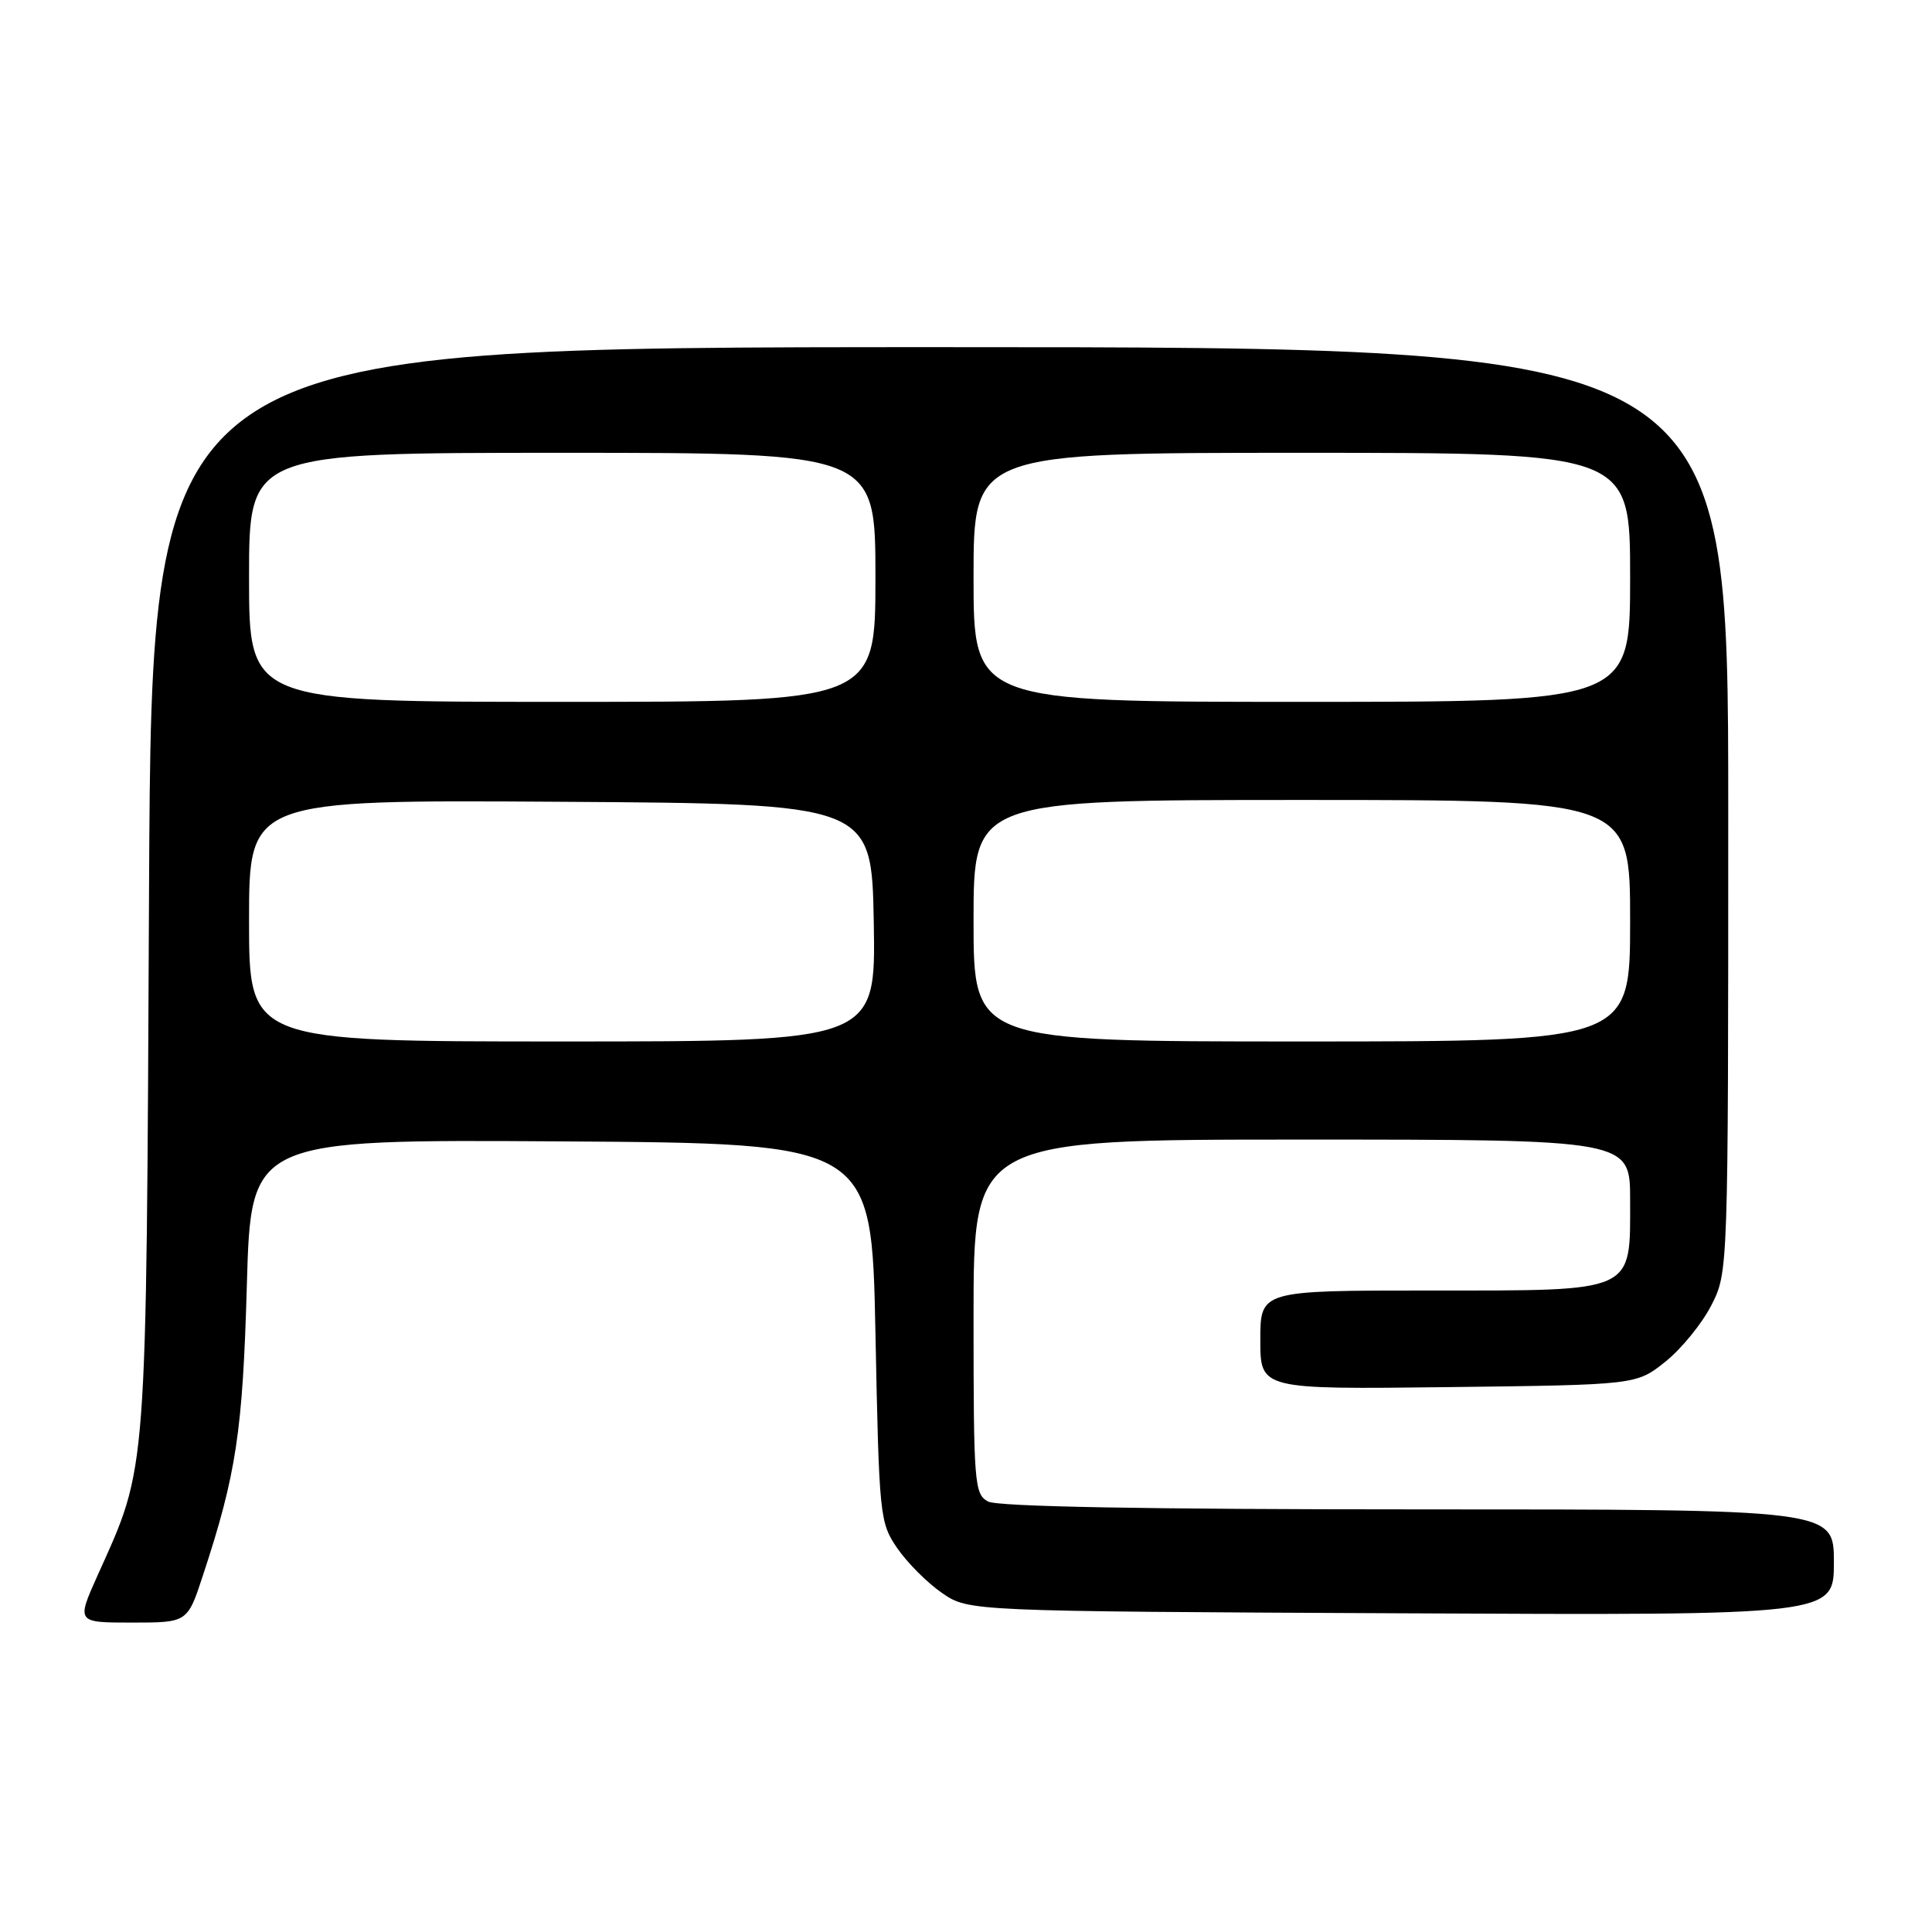 <?xml version="1.0" encoding="UTF-8" standalone="no"?>
<!DOCTYPE svg PUBLIC "-//W3C//DTD SVG 1.1//EN" "http://www.w3.org/Graphics/SVG/1.1/DTD/svg11.dtd" >
<svg xmlns="http://www.w3.org/2000/svg" xmlns:xlink="http://www.w3.org/1999/xlink" version="1.1" viewBox="0 0 256 256">
 <g >
 <path fill="currentColor"
d=" M 26.89 208.75 C 31.31 195.34 32.16 189.70 32.71 170.24 C 33.26 150.98 33.26 150.98 74.38 151.24 C 115.50 151.50 115.50 151.50 116.00 176.58 C 116.49 201.04 116.56 201.74 118.91 205.17 C 120.24 207.10 122.90 209.76 124.84 211.09 C 128.35 213.50 128.35 213.50 185.68 213.77 C 243.00 214.05 243.00 214.05 243.00 207.02 C 243.00 200.00 243.00 200.00 187.93 200.00 C 151.89 200.00 132.20 199.64 130.93 198.96 C 129.11 197.99 129.00 196.64 129.00 174.46 C 129.00 151.00 129.00 151.00 172.50 151.00 C 216.00 151.00 216.00 151.00 216.00 159.00 C 216.00 171.40 216.89 171.00 189.50 171.00 C 167.00 171.00 167.00 171.00 167.00 177.55 C 167.00 184.10 167.00 184.10 191.91 183.80 C 216.82 183.50 216.82 183.50 220.66 180.44 C 222.77 178.76 225.51 175.40 226.75 172.98 C 229.00 168.58 229.00 168.58 229.00 107.29 C 229.00 46.00 229.00 46.00 124.55 46.00 C 20.10 46.00 20.10 46.00 19.75 117.75 C 19.37 196.74 19.58 193.95 12.93 208.75 C 10.13 215.00 10.13 215.00 17.48 215.00 C 24.84 215.00 24.84 215.00 26.89 208.75 Z  M 33.00 121.99 C 33.00 105.98 33.00 105.98 74.25 106.24 C 115.50 106.50 115.50 106.50 115.78 122.25 C 116.05 138.00 116.05 138.00 74.53 138.00 C 33.00 138.00 33.00 138.00 33.00 121.99 Z  M 129.00 122.00 C 129.00 106.00 129.00 106.00 172.50 106.00 C 216.00 106.00 216.00 106.00 216.00 122.00 C 216.00 138.00 216.00 138.00 172.50 138.00 C 129.00 138.00 129.00 138.00 129.00 122.00 Z  M 33.00 76.50 C 33.00 60.00 33.00 60.00 74.50 60.00 C 116.00 60.00 116.00 60.00 116.00 76.50 C 116.00 93.00 116.00 93.00 74.50 93.00 C 33.00 93.00 33.00 93.00 33.00 76.50 Z  M 129.00 76.50 C 129.00 60.00 129.00 60.00 172.50 60.00 C 216.00 60.00 216.00 60.00 216.00 76.50 C 216.00 93.00 216.00 93.00 172.50 93.00 C 129.00 93.00 129.00 93.00 129.00 76.50 Z "/>
</g>
</svg>